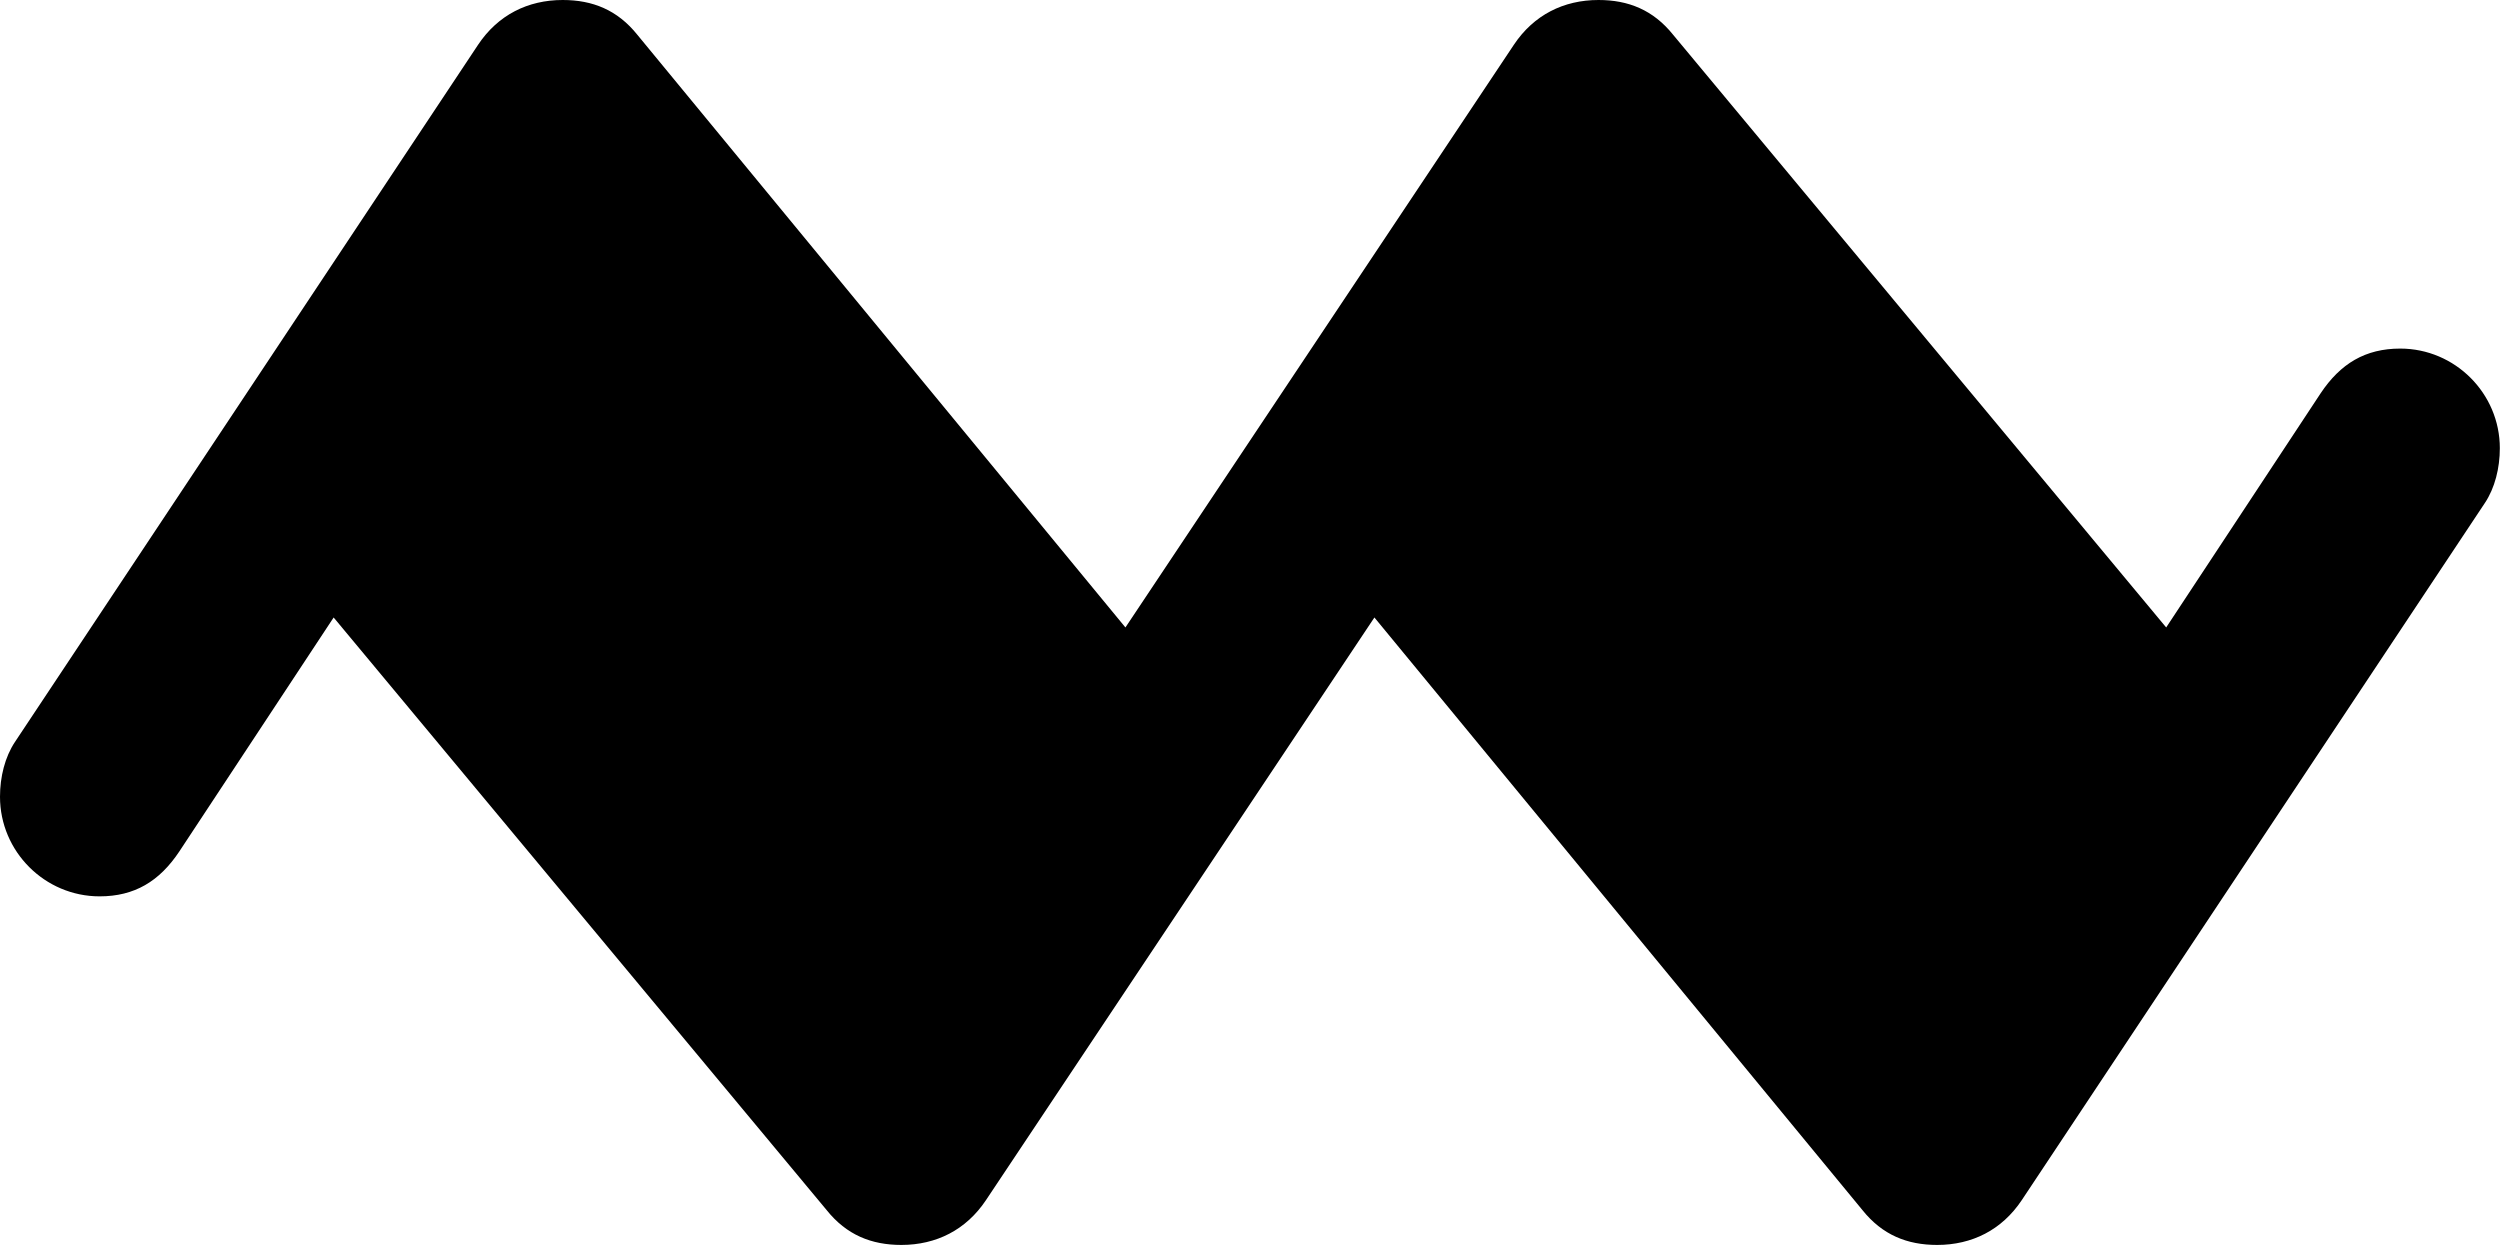 <?xml version="1.0" encoding="UTF-8" standalone="no"?>
<svg xmlns="http://www.w3.org/2000/svg" height="6.638" width="13.33" version="1.2">
  <path transform="matrix(6.638,0,0,6.638,0,0)" style="fill:currentColor"
     d="M1.864,0.316C1.88,0.292,1.9,0.28,1.928,0.28C1.972,0.28,2.008,0.316,2.008,0.36C2.008,0.376,2.004,0.392,1.996,0.404L1.624,0.964C1.608,0.988,1.584,1,1.556,1C1.532,1,1.512,0.992,1.496,0.972L1.104,0.496L0.792,0.964C0.776,0.988,0.752,1,0.724,1C0.7,1,0.68,0.992,0.664,0.972L0.268,0.496L0.144,0.684C0.128,0.708,0.108,0.72,0.08,0.72C0.036,0.72,0,0.684,0,0.64C0,0.624,0.004,0.608,0.012,0.596L0.384,0.036C0.4,0.012,0.424,0,0.452,0C0.476,0,0.496,0.008,0.512,0.028L0.904,0.504L1.216,0.036C1.232,0.012,1.256,0,1.284,0C1.308,0,1.328,0.008,1.344,0.028L1.74,0.504L1.864,0.316z" />
</svg>
